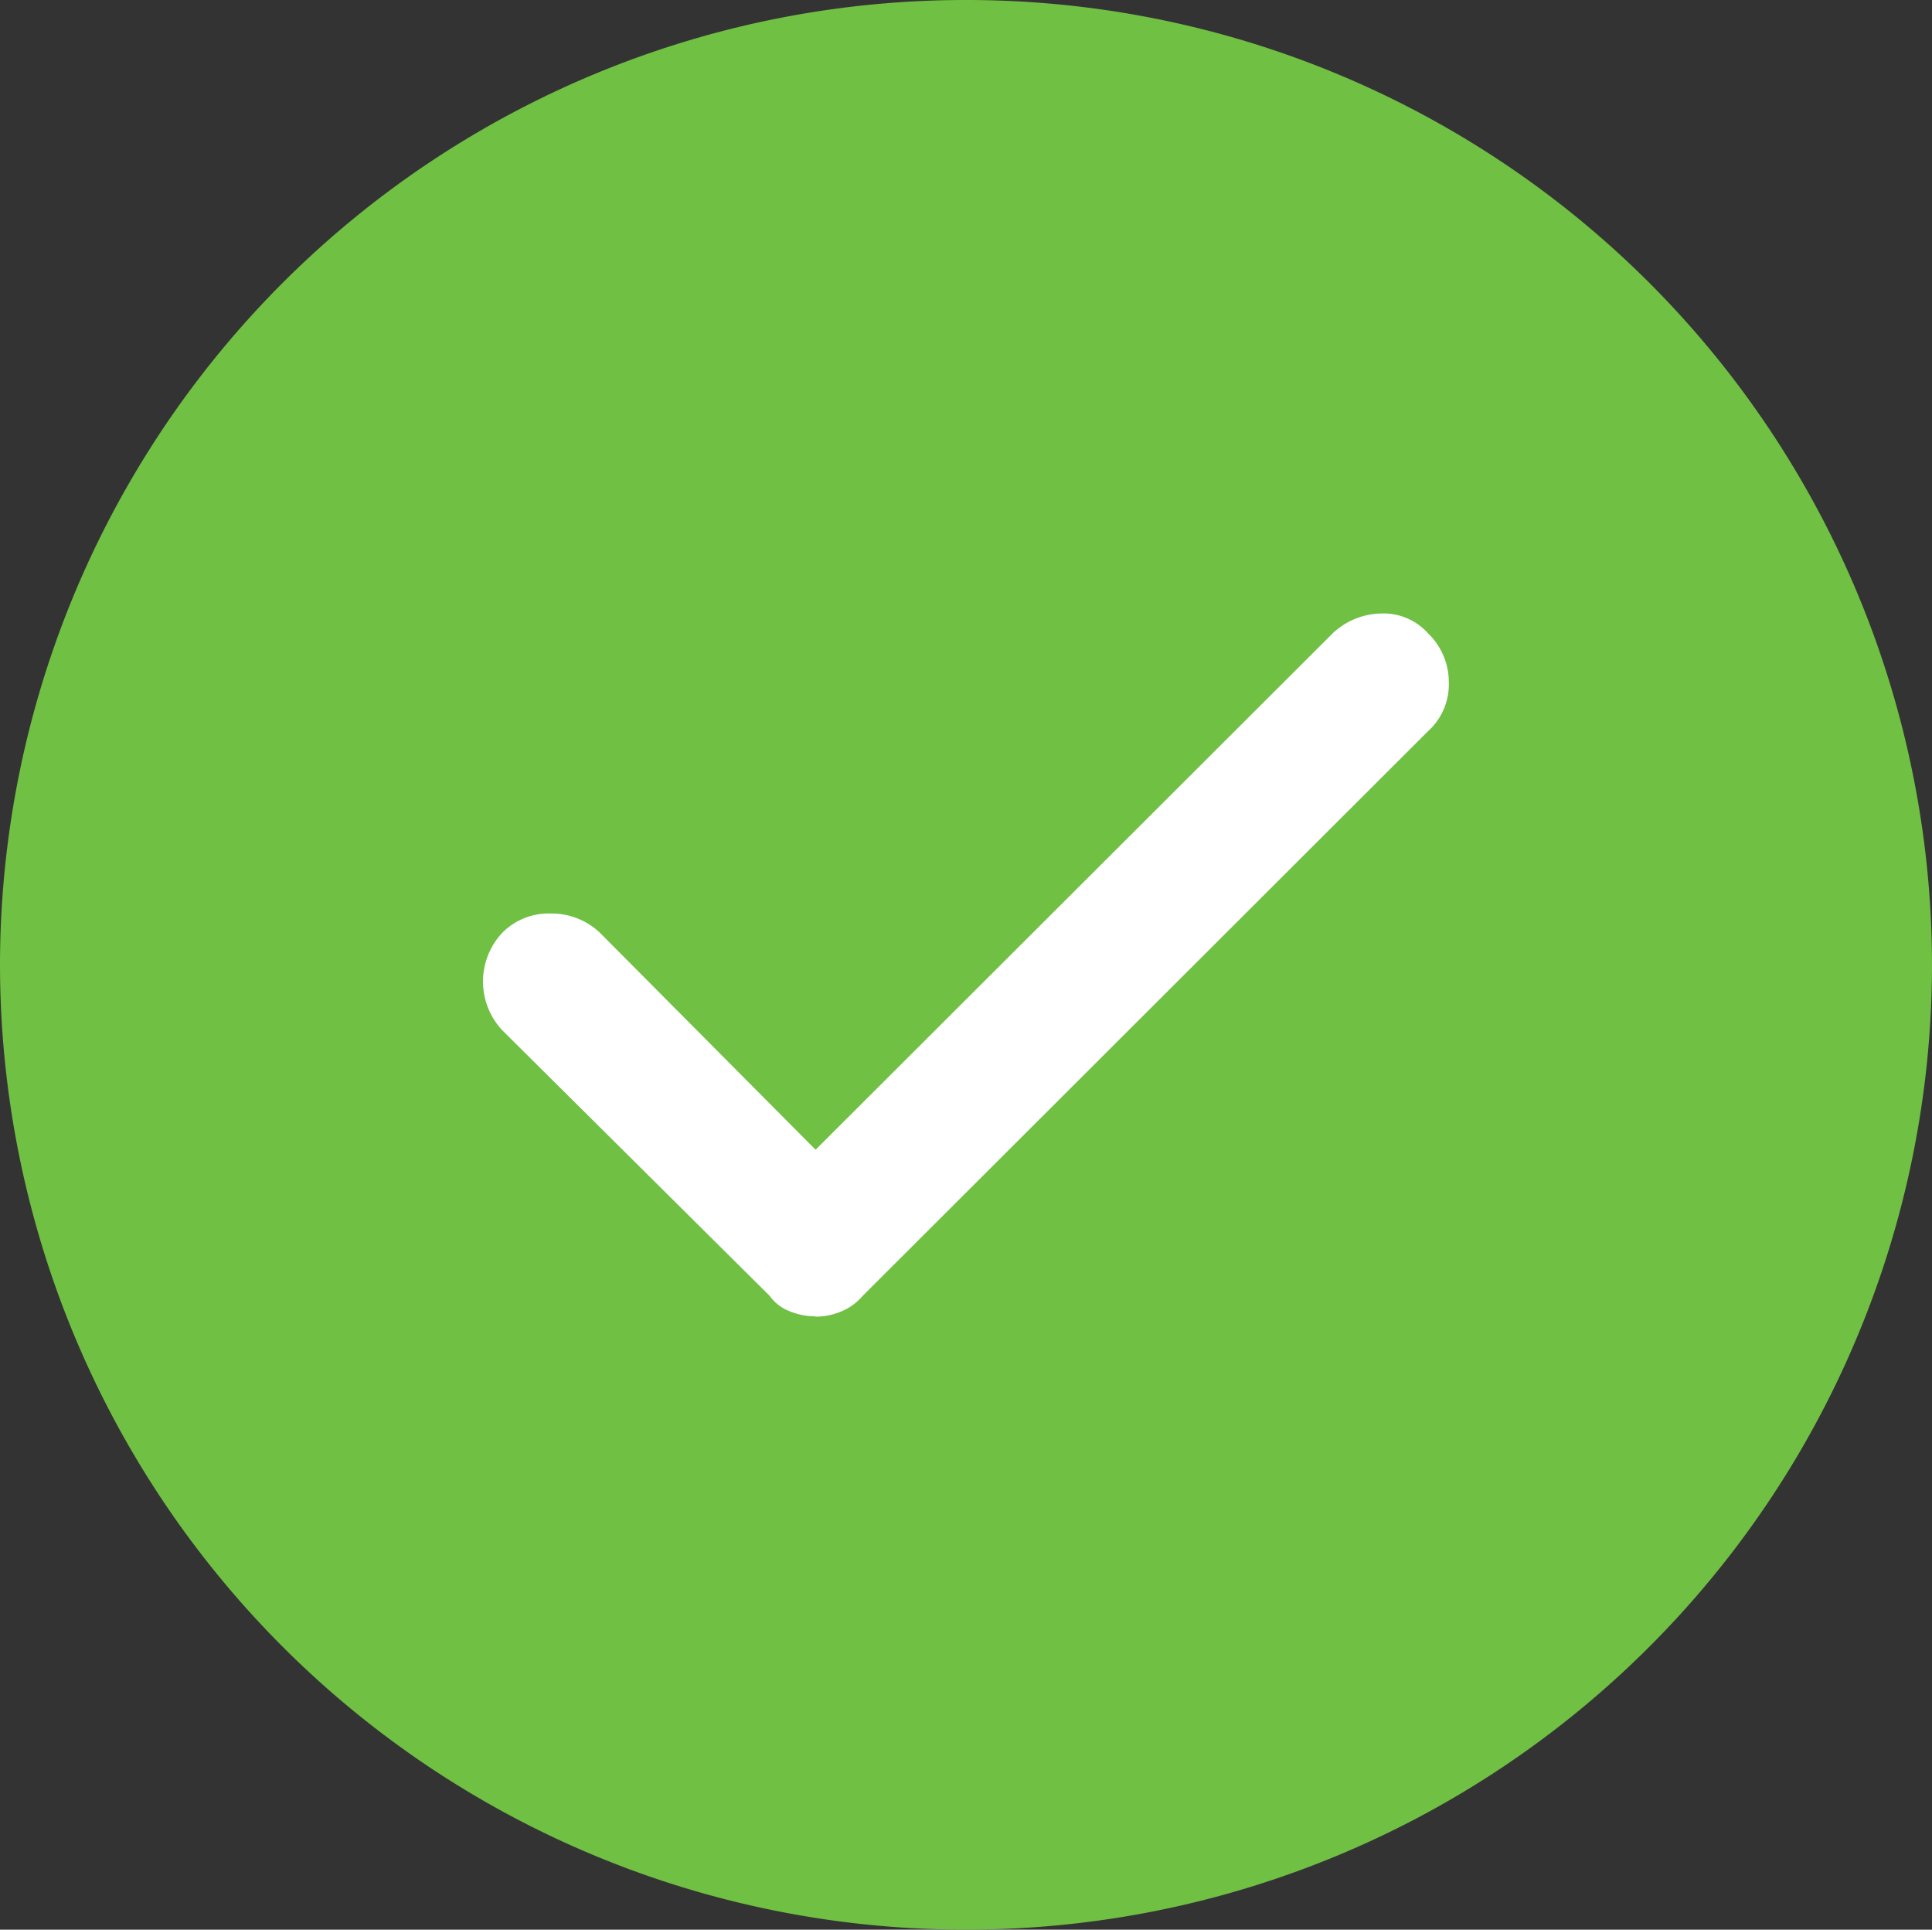 <svg id="Check" xmlns="http://www.w3.org/2000/svg" width="20" height="19.973" viewBox="0 0 20 19.973">
  <rect x="0" y="0" width="20" height="19.973" fill="#333333" stroke="none"/>
  <path id="Background" d="M231,655.986A9.993,9.993,0,0,1,241,646h0a9.993,9.993,0,0,1,10,9.986h0a9.993,9.993,0,0,1-10,9.986h0a9.993,9.993,0,0,1-10-9.986Z" transform="translate(-231 -646)" fill="#70c043"/>
  <path id="Check-2" data-name="Check" d="M239.44,659.633a.7.7,0,0,1-.268-.053.464.464,0,0,1-.206-.16l-2.767-2.748a.738.738,0,0,1,0-1.008.675.675,0,0,1,.5-.2.727.727,0,0,1,.512.2l2.232,2.245,5.352-5.344a.748.748,0,0,1,.5-.206.618.618,0,0,1,.489.206.7.7,0,0,1,.214.511.649.649,0,0,1-.214.5l-5.856,5.848a.576.576,0,0,1-.222.16.7.7,0,0,1-.268.053Z" transform="translate(-231 -646.009)" fill="#fff"/>
</svg>
